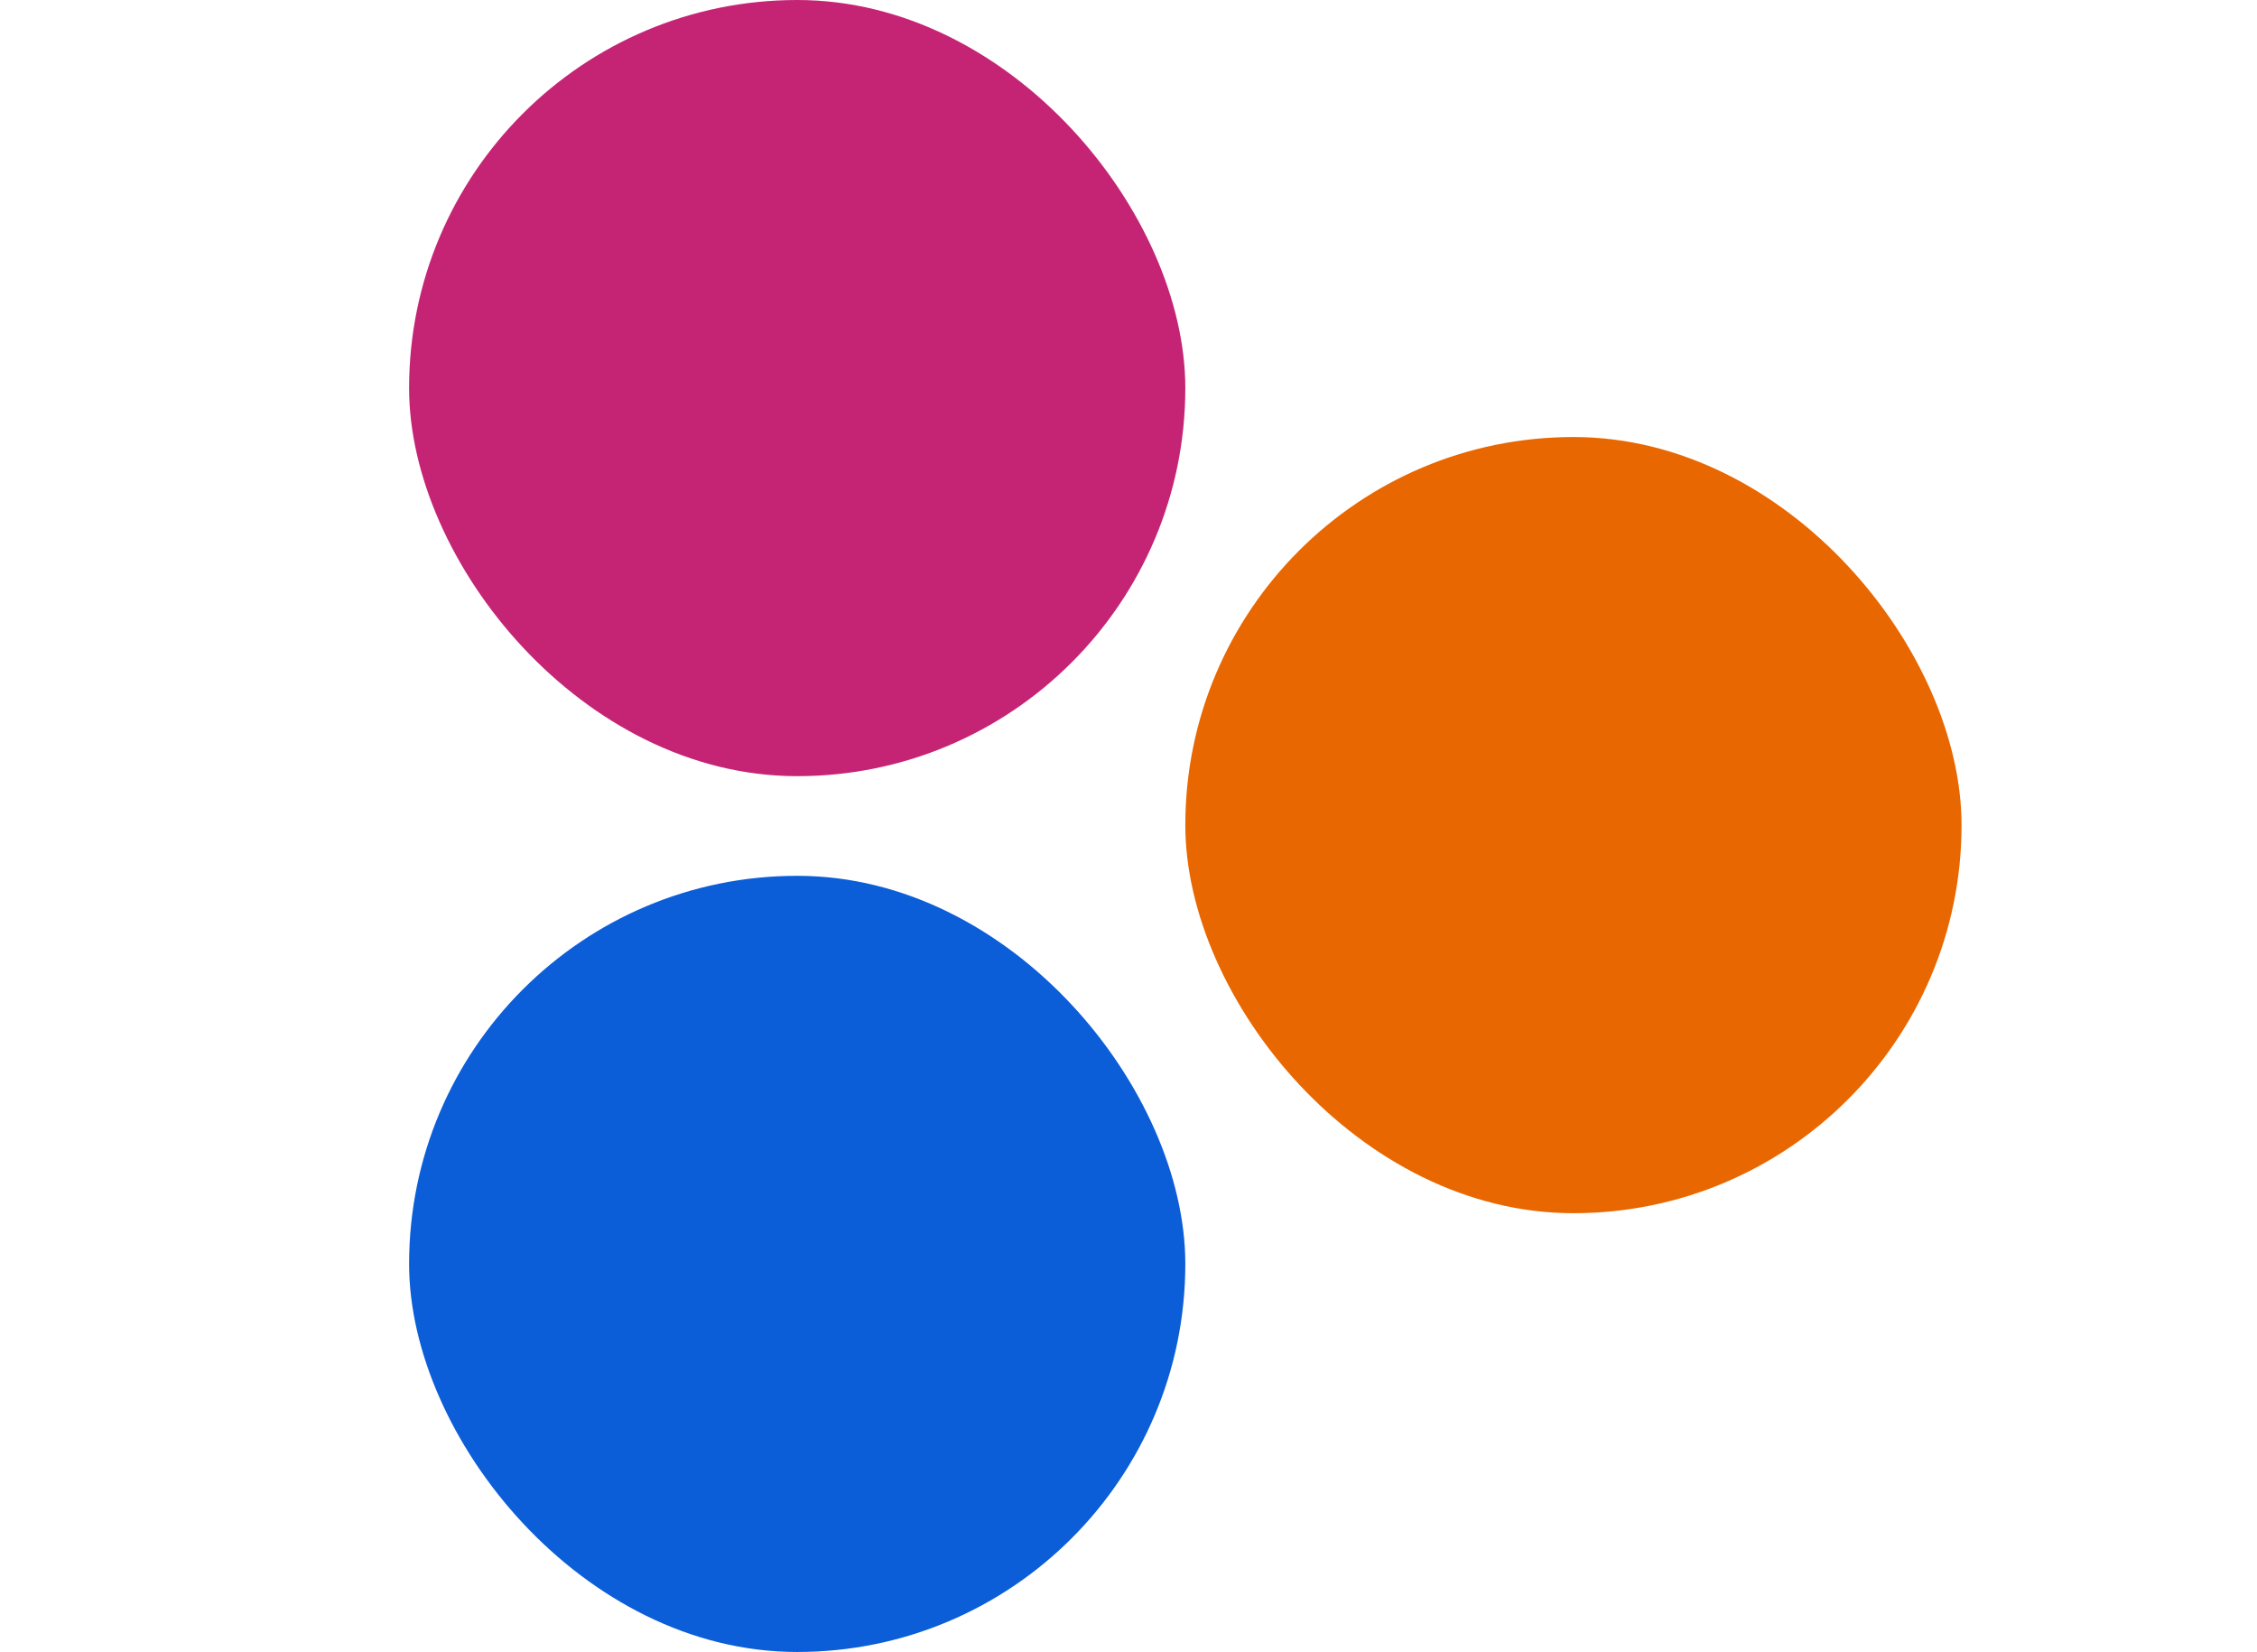<svg width="1291" height="945" viewBox="0 0 1291 945" fill="none" xmlns="http://www.w3.org/2000/svg">
<rect x="678" y="250" width="444" height="444" rx="222" fill="#E96700"/>
<rect x="234" width="444" height="444" rx="222" fill="#C52475"/>
<g clip-path="url(#clip0_1_2)">
<rect x="234" y="501" width="444" height="444" rx="150" fill="#0B5ED7"/>
</g>
<defs>
<clipPath id="clip0_1_2">
<rect x="234" y="501" width="444" height="444" rx="222" fill="white"/>
</clipPath>
</defs>
</svg>
